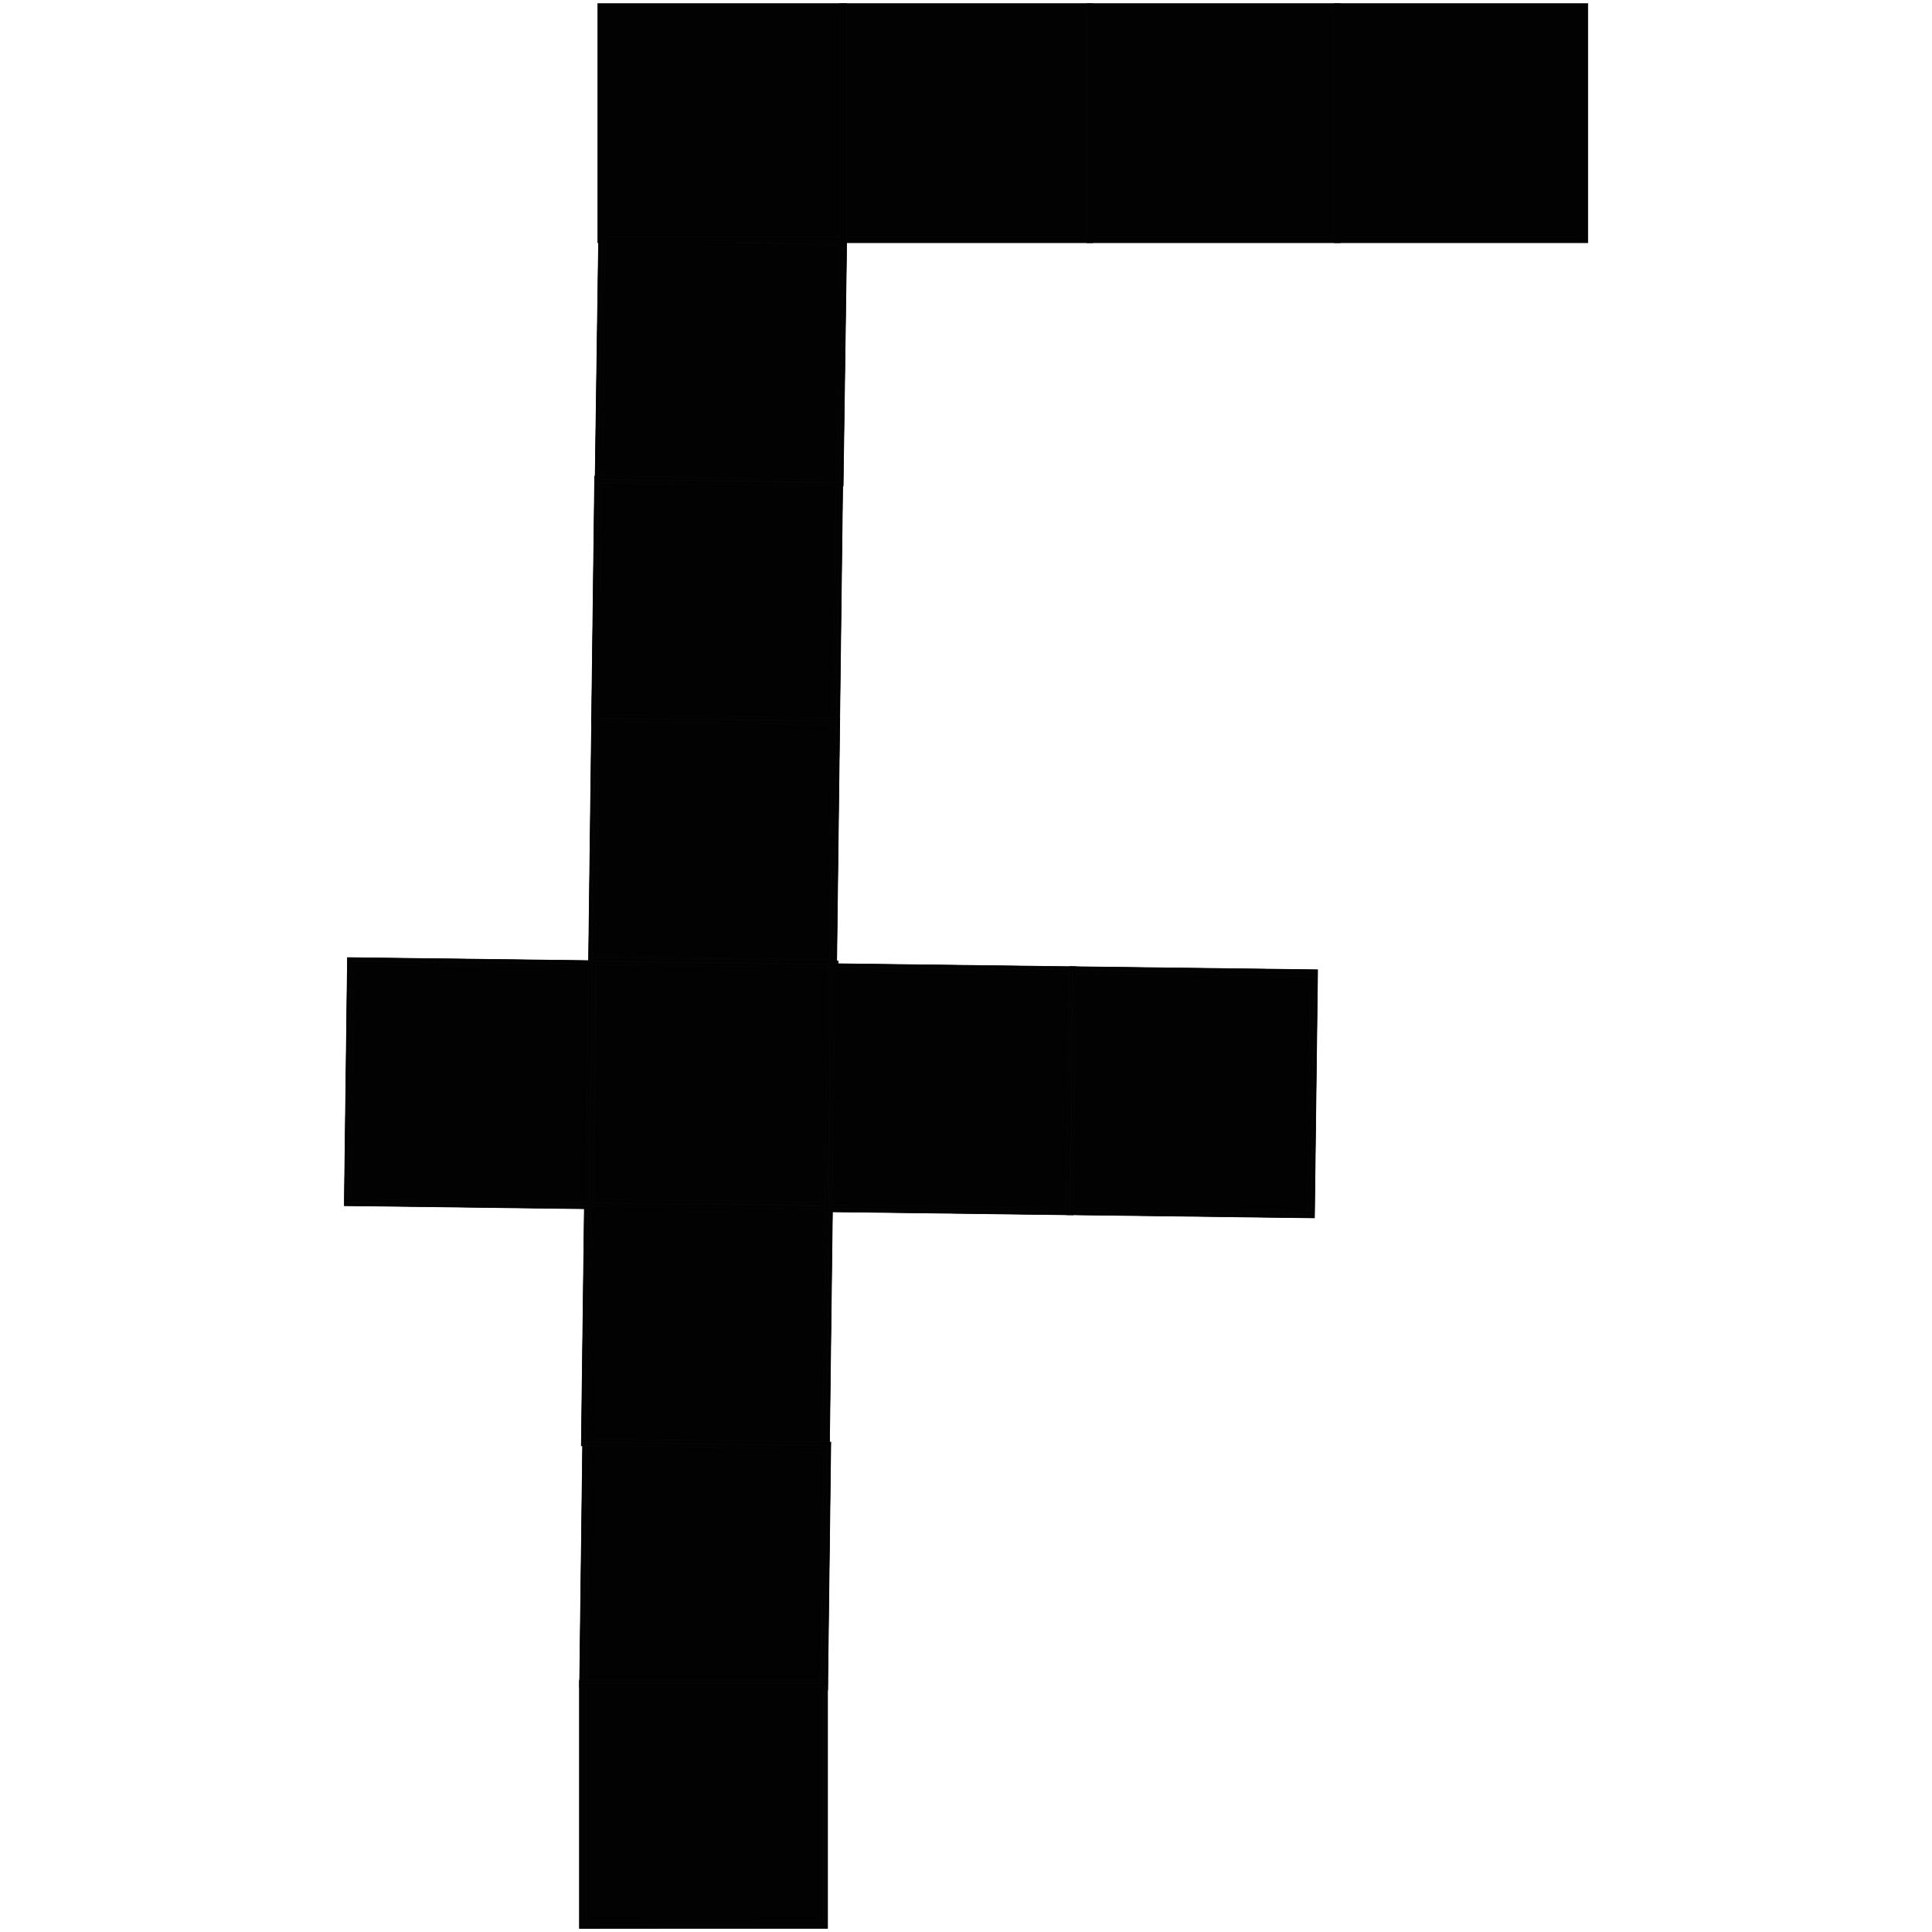 <svg id="Шар_1" data-name="Шар 1" xmlns="http://www.w3.org/2000/svg" viewBox="0 0 3200 3200"><defs><style>.cls-1{fill:#020202;}.cls-2{fill:#050505;}</style></defs><title>filters</title><rect class="cls-1" x="987.82" y="796.55" width="400" height="400" transform="translate(12.72 -14.96) rotate(0.73)"/><path class="cls-2" d="M1385.77,1199.57l-401-5.07,5.08-401,401,5.08Zm-400-6.06,399,5,5-399-399-5.05Z"/><path class="cls-1" d="M1387.74,1201.6l-2.5,0-402.46-5.1,0-2.5L987.9,791.5l2.5,0,402.47,5.1,0,2.5Zm-399.9-10.07,395,5,5-395-395-5Z"/><path class="cls-2" d="M1388.24,1202.1l-406-5.14,5.14-406,406,5.14Zm-405-6.12,404,5.11,5.12-404L988.4,792Zm400,1.06-396-5,5-396,396,5Zm-395-6,394,5,5-394-394-5Z"/><path class="cls-1" d="M1387.74,1201.6l-2.5,0-402.46-5.1,0-2.5L987.9,791.5l2.5,0,402.47,5.1,0,2.5Zm-399.9-10.07,395,5,5-395-395-5Z"/><path class="cls-2" d="M1388.24,1202.1l-406-5.14,5.14-406,406,5.14Zm-405-6.12,404,5.11,5.12-404L988.4,792Zm400,1.06-396-5,5-396,396,5Zm-395-6,394,5,5-394-394-5Z"/><path class="cls-1" d="M1390.21,1204.13l-5-.06-405-5.13.07-5,5.13-405,5,.06,405,5.13-.06,5Zm-4.94-5.06,4.21-332.13Zm-394.9-10,390,4.93,4.94-390-390-4.94Zm0-395-4.06,320.83Z"/><path class="cls-2" d="M1390.71,1204.64l-411-5.21,5.2-411,411,5.21Zm-410-6.2,409,5.18,5.18-409-409-5.18Zm405,.63h-1L1389,866.93l1,0Zm-4.94-4.56-391-5,5-391,391,4.95Zm-389.95-5.94,389,4.93,4.93-389-389-4.93Zm-4.07-73.7-1,0L989.87,794h1Z"/><path class="cls-1" d="M1385.77,1199.57l-401-5.07,5.08-401,401,5.08Zm-400-6.06,399,5,5-399-399-5.05Z"/><path class="cls-2" d="M1386.26,1200.08l-402-5.09,5.1-402,402,5.09Zm-401-6.08,400,5.07,5.06-400-400-5.07Zm400,5.07-400-5.07,5.06-400,400,5.07Zm-399-6.06,398,5,5-398-398-5Z"/><path class="cls-1" d="M1388.24,1202.1l-2.5,0L982.27,1197l0-2.5L987.41,791l2.5,0,403.47,5.11,0,2.5ZM988.34,1191l394,5,5-394-394-5Z"/><path class="cls-2" d="M1388.73,1202.61l-407-5.15,5.16-407,407,5.15Zm-406-6.14,405,5.13,5.13-405-405-5.13Zm400,.07-395-5,5-395,395,5Zm-394-6,393,5,5-393-393-5Z"/><path class="cls-1" d="M1388.24,1202.1l-2.5,0L982.27,1197l0-2.5L987.41,791l2.5,0,403.47,5.11,0,2.5ZM988.34,1191l394,5,5-394-394-5Z"/><path class="cls-2" d="M1388.73,1202.61l-407-5.15,5.16-407,407,5.15Zm-406-6.14,405,5.13,5.13-405-405-5.13Zm400,.07-395-5,5-395,395,5Zm-394-6,393,5,5-393-393-5Z"/><path class="cls-1" d="M1390.71,1204.64l-5-.07-406-5.14.06-5,5.14-406,5,.07,406,5.14-.06,5ZM984.8,1194.5l401,5.07,5.08-401-401-5.08Zm400,4.06-2.5,0-396.47-5,0-2.5,5-396.47,2.5,0,396.46,5,0,2.5Zm-393.9-10,389,4.93,4.93-389-389-4.93Z"/><path class="cls-2" d="M1391.2,1205.14l-412-5.22,5.22-412,412,5.22Zm-411-6.2,410,5.19,5.19-410-410-5.19Zm406,1.14-402-5.09,5.1-402,402,5.09Zm-2.28-1,1.29,0,.59-46.16-.59,46.16Zm-397.66-6,398,5,5-398-398-5Zm-1,1,44.27.56-44.27-.56v0Zm5.06-400-.58,46.16.58-46.16,1.29,0Zm355.7,4.51,44.27.56,0,1.32,0-1.32ZM1380.34,1194l-390-4.93,4.94-390,390,4.93Zm-389-5.92,388,4.91,4.92-388-388-4.91Z"/><rect class="cls-1" x="982.89" y="1192.02" width="400" height="400" transform="translate(17.72 -14.87) rotate(0.73)"/><path class="cls-2" d="M1380.83,1595l-401-5.08,5.07-401,401,5.07ZM980.88,1589l399,5,5.05-399-399-5Z"/><path class="cls-1" d="M1382.81,1597.07l-2.5,0-402.47-5.1,0-2.5L983,1187l2.5,0,402.47,5.1,0,2.5ZM982.9,1587l395,5,5-395-395-5Z"/><path class="cls-2" d="M1383.3,1597.57l-406-5.14,5.15-406,406,5.15Zm-404.95-6.13,404,5.12,5.11-404-404-5.11Zm400,1.07-396-5,5-396,396,5Zm-395-6,394,5,5-394-394-5Z"/><path class="cls-1" d="M1382.81,1597.07l-2.5,0-402.47-5.1,0-2.5L983,1187l2.5,0,402.47,5.1,0,2.5ZM982.9,1587l395,5,5-395-395-5Z"/><path class="cls-2" d="M1383.3,1597.57l-406-5.14,5.14-406,406,5.15Zm-404.95-6.13,404,5.12,5.11-404-404-5.11Zm400,1.07-396-5,5-396,396,5Zm-395-6,394,5,5-394-394-5Z"/><path class="cls-1" d="M1385.28,1599.6l-5-.06-405-5.13.06-5,5.13-405,5,.06,405,5.13-.06,5Zm-4.94-5.06,4.06-320.78Zm-394.9-10,390,4.94,4.94-390-390-4.94Zm0-395-4.06,320.78Z"/><path class="cls-2" d="M1385.77,1600.1l-411-5.2,5.21-411,411,5.21Zm-409.95-6.19,409,5.18,5.18-409L981,1185Zm405,.63h-1l4.06-320.77h1Zm-4.94-4.56-391-5,5-391,391,5Zm-390-5.94,389,4.93,4.93-389-389-4.93Zm-4.06-73.76h-1l4.06-320.77h1Z"/><path class="cls-1" d="M1380.83,1595l-401-5.08,5.07-401,401,5.07ZM980.88,1589l399,5,5.05-399-399-5Z"/><path class="cls-2" d="M1381.33,1595.55l-402-5.09,5.09-402,402,5.09Zm-401-6.08,400,5.07,5.07-400-400-5.07Zm400,5.07-400-5.07,5.07-400,400,5.07Zm-398.95-6.06,398,5,5-398-398-5Z"/><path class="cls-1" d="M1383.3,1597.57l-2.5,0-403.46-5.11,0-2.5,5.11-403.47,2.5,0,403.46,5.11,0,2.49Zm-399.89-11.06,394,5,5-394-394-5Z"/><path class="cls-2" d="M1383.8,1598.08l-407-5.16L982,1186l407,5.15Zm-406-6.14,405,5.13,5.13-405L983,1187Zm400,.06-395-5,5-395,395,5Zm-393.95-6,393,5,5-393-393-5Z"/><path class="cls-1" d="M1383.3,1597.57l-2.5,0-403.46-5.11,0-2.5,5.11-403.47,2.5,0,403.46,5.11,0,2.49Zm-399.89-11.06,394,5,5-394-394-5Z"/><path class="cls-2" d="M1383.8,1598.08l-407-5.16L982,1186l407,5.15Zm-406-6.14,405,5.13,5.13-405L983,1187Zm400,.06-395-5,5-395,395,5Zm-393.95-6,393,5,5-393-393-5Z"/><path class="cls-1" d="M1385.77,1600.1l-5-.06-406-5.14.07-5,5.14-406,5,.07,406,5.14-.07,5ZM979.87,1590l401,5.08,5.08-401-401-5.07Zm400,4.07-2.5,0-396.47-5,0-2.5,5-396.47,2.5,0,396.47,5,0,2.5Zm-393.91-10,389,4.93,4.93-389-389-4.93Z"/><path class="cls-2" d="M1386.26,1600.61l-412-5.22,5.21-412,412,5.21Zm-410.95-6.21,410,5.2,5.19-410-410-5.19Zm406,1.15-402-5.09,5.09-402,402,5.09Zm-1-1,.39-30.35Zm-398.95-6,398,5,5-398-398-5Zm-1,1,10.77.14-10.77-.14,0-1.32Zm5.07-400-.59,46.16.59-46.16,1.29,0Zm355.69,4.51,44.28.56,0,1.31,0-1.31Zm34.27,395.46-390-4.94,4.94-390,390,4.94Zm-389-5.92,388,4.91,4.91-388-388-4.91Z"/><rect class="cls-1" x="970.96" y="1991.95" width="400" height="400" transform="translate(27.85 -14.65) rotate(0.73)"/><path class="cls-2" d="M1368.9,2395l-401-5.08,5.08-401,401,5.08Zm-400-6.07,399,5.05,5.06-399-399-5.06Z"/><path class="cls-1" d="M1370.87,2397l-2.5,0-402.46-5.1,0-2.5,5.1-402.46,2.5,0L1376,1992l0,2.49ZM971,2386.94l395,5,5-395-395-5Z"/><path class="cls-2" d="M1371.37,2397.51l-406-5.14,5.14-406,406,5.14Zm-405-6.13,404,5.12,5.12-404-404-5.12Zm400,1.07-396-5,5-396,396,5Zm-395-6,394,5,5-394-394-5Z"/><path class="cls-1" d="M1370.87,2397l-2.5,0-402.46-5.1,0-2.5,5.1-402.46,2.5,0L1376,1992l0,2.49ZM971,2386.94l395,5,5-395-395-5Z"/><path class="cls-2" d="M1371.37,2397.51l-406-5.14,5.14-406,406,5.14Zm-405-6.13,404,5.12,5.12-404-404-5.12Zm400,1.07-396-5,5-396,396,5Zm-395-6,394,5,5-394-394-5Z"/><path class="cls-1" d="M1373.34,2399.53l-5-.06-405-5.13.06-5,5.13-405,5,.06,405,5.13-.06,5Zm-4.93-5.06,4-318Zm-394.91-10,390,4.94,4.94-390-390-4.94Zm0-395-4.06,320.77Z"/><path class="cls-2" d="M1373.84,2400l-411-5.21,5.2-411,411,5.2Zm-410-6.19,409,5.18,5.18-409-409-5.18Zm405,.63-1,0,4-317.95h1Zm-5-4.57L973,2385l5-391,391,5ZM974,2384l389,4.92,4.92-389-389-4.92Zm-4.07-73.76-1,0L973,1989.43h1Z"/><path class="cls-1" d="M1368.9,2395l-401-5.08,5.08-401,401,5.08Zm-400-6.07,399,5.05,5.06-399-399-5.06Z"/><path class="cls-2" d="M1369.39,2395.48l-402-5.09,5.09-402,402,5.1Zm-401-6.07,400,5.06,5.06-400-400-5.06Zm400,5.06-400-5.06,5.06-400,400,5.06Zm-399-6,398,5,5-398-398-5Z"/><path class="cls-1" d="M1371.37,2397.51l-2.5,0-403.47-5.11,0-2.5,5.11-403.47,2.5,0,403.47,5.11,0,2.5Zm-399.89-11.07,394,5,5-394-394-5Z"/><path class="cls-2" d="M1371.86,2398l-407-5.15,5.16-407,407,5.16Zm-405.95-6.14,405,5.13,5.13-405-405-5.13Zm400,.07-395-5,5-395,395,5Zm-394-6,393,5,5-393-393-5Z"/><path class="cls-1" d="M1371.37,2397.51l-2.5,0-403.47-5.11,0-2.5,5.11-403.47,2.5,0,403.47,5.11,0,2.5Zm-399.89-11.07,394,5,5-394-394-5Z"/><path class="cls-2" d="M1371.86,2398l-407-5.15,5.16-407,407,5.16Zm-405.95-6.14,405,5.13,5.13-405-405-5.13Zm400,.07-395-5,5-395,395,5Zm-394-6,393,5,5-393-393-5Z"/><path class="cls-1" d="M1373.84,2400l-5-.06-406-5.15.06-5,5.14-406,5,.06,406,5.14-.06,5ZM967.93,2389.9l401,5.08,5.08-401-401-5.08Zm400,4.06-2.5,0-396.47-5,0-2.5,5-396.47,2.5,0,396.47,5,0,2.5ZM974,2384l389,4.92,4.92-389-389-4.92Z"/><path class="cls-2" d="M1374.33,2400.55l-412-5.22,5.22-412,412,5.22Zm-410.95-6.21,410,5.19,5.19-410-410-5.19Zm406,1.14-402-5.09,5.09-402,402,5.09Zm-1-1,.4-31.72Zm-399-6,398,5,5-398-398-5Zm-1,1,0-1.39Zm5.06-400-.4,31.72Zm400,5.06,0,1.4Zm-10,394.91-390-4.94,4.94-390,390,4.94Zm-389-5.93,388,4.92,4.92-388-388-4.92Z"/><rect class="cls-1" x="968.02" y="2391.48" width="400" height="400" transform="translate(32.91 -14.58) rotate(0.73)"/><path class="cls-2" d="M1366,2794.5l-401-5.08,5.08-401,401,5.08Zm-400-6.07,399,5.06,5-399-399-5.05Z"/><path class="cls-1" d="M1367.94,2796.53l-2.5,0L963,2791.4l0-2.5,5.1-402.47,2.5,0,402.47,5.1,0,2.5ZM968,2786.46l395,5,5-395-395-5Z"/><path class="cls-2" d="M1368.43,2797l-406-5.14,5.14-406,406,5.14Zm-405-6.13,404,5.12,5.11-404-404-5.11Zm400,1.07-396-5,5-396,396,5Zm-395-6,394,5,5-394-394-5Z"/><path class="cls-1" d="M1367.94,2796.53l-2.5,0L963,2791.4l0-2.5,5.1-402.47,2.5,0,402.47,5.1,0,2.5ZM968,2786.46l395,5,5-395-395-5Z"/><path class="cls-2" d="M1368.43,2797l-406-5.14,5.14-406,406,5.14Zm-405-6.13,404,5.12,5.11-404-404-5.11Zm400,1.07-396-5,5-396,396,5Zm-395-6,394,5,5-394-394-5Z"/><path class="cls-1" d="M1370.41,2799.06l-5-.07-405-5.13.06-5,5.13-405,5,.06,405,5.13-.06,5Zm-4.94-5.07,4.07-320.82Zm-394.9-10,390,4.94,4.94-390-390-4.94Zm0-395-4,318Z"/><path class="cls-2" d="M1370.9,2799.56l-411-5.2,5.2-411,411,5.21ZM961,2793.37l409,5.18,5.17-409-409-5.18Zm405,.63h-1l4.07-320.83h1Zm-4.94-4.56-391-5,5-391,391,4.95Zm-390-5.94,389,4.93,4.93-389-389-4.92Zm-4-76.58h-1l4-318,1,0Z"/><path class="cls-1" d="M1366,2794.5l-401-5.08,5.08-401,401,5.08Zm-400-6.07,399,5.06,5-399-399-5.05Z"/><path class="cls-2" d="M1366.46,2795l-402-5.09,5.09-402,402,5.09Zm-401-6.08,400,5.06,5.07-400-400-5.07Zm400,5.06-400-5.06,5.07-400,400,5.07Zm-399-6,398,5,5-398-398-5Z"/><path class="cls-1" d="M1368.43,2797l-2.5,0-403.46-5.11,0-2.5,5.11-403.47,2.5,0,403.47,5.11,0,2.5ZM968.54,2786l394,5,5-394-394-5Z"/><path class="cls-2" d="M1368.93,2797.54l-407-5.16,5.15-407,407,5.15Zm-406-6.14,405,5.12,5.13-405-405-5.13Zm400,.06-395-5,5-395,395,5Zm-394-6,393,5,5-393-393-5Z"/><path class="cls-1" d="M1368.43,2797l-2.5,0-403.46-5.11,0-2.5,5.11-403.47,2.5,0,403.47,5.11,0,2.5ZM968.54,2786l394,5,5-394-394-5Z"/><path class="cls-2" d="M1368.93,2797.54l-407-5.16,5.15-407,407,5.15Zm-406-6.14,405,5.12,5.13-405-405-5.13Zm400,.06-395-5,5-395,395,5Zm-394-6,393,5,5-393-393-5Z"/><path class="cls-1" d="M1370.9,2799.56l-5-.06-406-5.14.06-5,5.14-406,5,.06,406,5.15-.07,5ZM965,2789.42l401,5.08,5.07-401-401-5.08Zm400,4.07-2.5,0-396.47-5,0-2.49,5-396.47,2.5,0,396.47,5,0,2.5Zm-393.91-10,389,4.92,4.93-389-389-4.93Z"/><path class="cls-2" d="M1371.4,2800.07l-412-5.22,5.22-412,412,5.21Zm-411-6.21,410,5.2,5.19-410-410-5.19Zm406,1.15-402-5.09,5.09-402,402,5.09Zm-2.28-1h1.29l.6-46.91-.6,46.91Zm-397.66-6,398,5,5-398-398-5Zm-1,1,44.28.56-44.28-.56,0-1.21Zm5.07-400-.51,40,.51-40,1.29,0Zm355.7,4.51,44.27.56,0,1.3,0-1.3Zm34.27,395.46-390-4.94,4.94-390,390,4.94Zm-389-5.92,388,4.91,4.91-388-388-4.91Z"/><rect class="cls-1" x="994.05" y="396.58" width="400" height="400" transform="translate(8.74 -17.19) rotate(0.83)"/><path class="cls-2" d="M1391.63,800h-.5l-400.46-5.78v-.5l5.79-400.46h.5L1397.42,399v.5Zm-399.94-6.78,399,5.76,5.76-399-399-5.76Z"/><path class="cls-1" d="M1393.6,802l-404.95-5.85,5.85-405,405,5.85ZM993.72,791.21l395,5.7,5.7-394.95-395-5.71Z"/><path class="cls-2" d="M1394.1,802.49h-.5l-405.46-5.86v-.5L994,390.67h.5L1400,396.54v.5Zm-404.95-6.85,404,5.84,5.84-404-404-5.83Zm400,1.78h-.5L993.21,791.7v-.5l5.71-395.46h.5l395.46,5.71v.5Zm-395-6.7,394,5.69,5.69-394-393.95-5.69Z"/><path class="cls-1" d="M1393.6,802l-2.5,0-402.45-5.81,0-2.5,5.82-402.46,2.5,0L1399.45,397l0,2.5ZM993.72,791.21l395,5.71,5.7-395-395-5.71Z"/><path class="cls-2" d="M1394.1,802.49l-3,0-403-5.82,0-3,5.82-403,3,0,403,5.83,0,3Zm-404.95-6.85,404,5.84,5.84-404-404-5.83Zm400,1.78h-.5L993.21,791.7v-.5l5.71-395.46h.5l395.46,5.71v.5Zm-395-6.7,394,5.69,5.69-394-393.95-5.69Z"/><path class="cls-1" d="M1396.07,804.52l-5-.07-405-5.85,5.92-410,5,.07,405,5.85Zm-216.83-8.13,211.9,3.06Zm-183-7.64,390,5.63,5.64-390-390-5.63Zm400.67-389.26,0,2.5-5.21,361,5.25-363.47Zm-400-5.78L994.1,591.83,997,393.71l209.47,3Z"/><path class="cls-2" d="M1396.56,805l-5.5-.08L985.6,799.09v-.5l5.93-410.45,5.5.07,405.46,5.86v.5Zm-409.94-6.92,408.95,5.9,5.91-408.95-409-5.91ZM1391.13,800l-211.9-3.06v-1L1391.15,799Zm-4.42-5.06h-.5l-390.46-5.64v-.5l5.64-390.46h.5l390.46,5.64v.5Zm-390-6.64,389,5.62,5.62-389-389-5.62ZM1392.17,763h-1l5.25-363.47,1,0,0,2.5ZM994.6,591.84l-1,0,2.87-198.61,210,3,0,1-209-3Z"/><path class="cls-1" d="M1391.63,800l-401-5.79,5.8-401,401,5.79Zm-399.94-6.78,399,5.76,5.76-399-399-5.77Z"/><path class="cls-2" d="M1392.13,800.46h-.5l-401.46-5.8v-.5L996,392.7h.5l401.46,5.8v.5ZM992.2,792.69l398,5.75,5.75-398-398-5.75Z"/><path class="cls-1" d="M1394.1,802.49l-406-5.86,5.86-406,406,5.87ZM994.22,790.72l394,5.69,5.7-394-394-5.69Z"/><path class="cls-2" d="M1394.59,803h-.5l-406.46-5.87v-.5l5.87-406.46h.5L1400.47,396v.5Zm-405.94-6.86L1393.6,802l5.85-405-405-5.85Zm400,.77h-.5l-394.46-5.7v-.5l5.7-394.46h.5l394.46,5.7v.5Zm-394-6.69,393,5.68,5.68-393-393-5.67Z"/><path class="cls-1" d="M1394.1,802.49l-2.5,0-403.46-5.83,0-2.5L994,390.67l2.5,0L1400,396.54l0,2.5ZM994.22,790.72l394,5.69,5.69-394-393.95-5.69Z"/><path class="cls-2" d="M1394.59,803l-3,0-404-5.84,0-3,5.84-404,3,0,404,5.83,0,3Zm-405.94-6.86L1393.6,802l5.85-405-405-5.85Zm400,.78h-.5l-394.46-5.7v-.5l5.7-394.46h.5l394.46,5.7v.5Zm-394-6.7,393,5.68,5.68-393-393-5.68Z"/><path class="cls-1" d="M1396.56,805l-5-.07-406-5.87.07-5,5.87-406,5,.07,406,5.86-.08,5ZM990.67,794.17l401,5.79,5.79-401-401-5.79-5.8,401Zm400,4.77-399-5.76,5.76-399,399,5.76ZM996.76,788.25l389,5.62,5.62-389-389-5.62Z"/><path class="cls-2" d="M1397.05,805.54l-5.5-.08L985.1,799.59l.07-5.5,5.88-406.46,5.49.08L1403,393.58l-.08,5.5ZM986.11,798.6l410,5.92,5.92-410-410-5.92Zm406,1.87h-.5l-401.46-5.8v-.5L996,392.7h.5l401.46,5.8v.5ZM1293.81,798l97.33,1.41ZM992.2,792.69l398,5.75,5.75-398-398-5.75Zm-1,1v-.5L997,393.71h.5l375,5.42L997,393.71Zm395,.71h-.5l-389.46-5.62v-.5l5.63-389.46h.5l389.46,5.63v.5Zm-388.94-6.62,388,5.6,5.6-388-388-5.6Z"/><rect class="cls-1" x="980.09" y="1594.63" width="400" height="400" transform="translate(22.82 -14.8) rotate(0.73)"/><path class="cls-2" d="M1378,1997.66l-401-5.08,5.08-401,401,5.08Zm-399.95-6.07,399,5.05,5.06-399-399-5.06Z"/><path class="cls-1" d="M1380,1999.68l-2.5,0L975,1994.55l0-2.5,5.1-402.47,2.5,0,402.46,5.09,0,2.5ZM980.1,1989.62l395,5,5-395-395-5Z"/><path class="cls-2" d="M1380.5,2000.19l-406-5.14,5.14-406,406,5.14Zm-405-6.13,404,5.11,5.12-404-404-5.12Zm400,1.06-396-5,5-396,396,5Zm-394.95-6,394,5,5-394-394-5Z"/><path class="cls-1" d="M1380,1999.68l-2.5,0L975,1994.55l0-2.5,5.1-402.47,2.5,0,402.46,5.09,0,2.5ZM980.1,1989.62l395,5,5-395-395-5Z"/><path class="cls-2" d="M1380.5,2000.19l-406-5.14,5.14-406,406,5.14Zm-405-6.13,404,5.11,5.12-404-404-5.12Zm400,1.06-396-5,5-396,396,5Zm-394.95-6,394,5,5-394-394-5Z"/><path class="cls-1" d="M1382.47,2002.21l-5-.06-405-5.13.06-5,5.13-405,5,.07,405,5.13-.07,5Zm-4.93-5.06,4.06-320.77Zm-394.91-10,390,4.94,4.94-390-390-4.94Zm0-395-4,318Z"/><path class="cls-2" d="M1383,2002.72l-411-5.21,5.21-411,411,5.2Zm-410-6.19,409,5.18,5.18-409-409-5.18Zm405,.63-1,0,4.06-320.77h1Zm-4.94-4.57-391-4.95,5-391,391,4.95Zm-390-5.94,389,4.93,4.92-389-389-4.92Zm-4-76.57h-1l4-318h1Z"/><path class="cls-1" d="M1378,1997.66l-401-5.08,5.08-401,401,5.08Zm-399.95-6.07,399,5.05,5.06-399-399-5.06Z"/><path class="cls-2" d="M1378.52,1998.16l-402-5.09,5.09-402,402,5.09Zm-400.95-6.08,400,5.07,5.06-400-400-5.06Zm400,5.07-400-5.07,5.07-400,400,5.06Zm-399-6.05,398,5,5-398-398-5Z"/><path class="cls-1" d="M1380.5,2000.19l-2.5,0-403.47-5.11,0-2.5,5.11-403.47,2.5,0,403.47,5.11,0,2.5Zm-399.89-11.07,394,5,5-394-394-5Z"/><path class="cls-2" d="M1381,2000.69l-407-5.15,5.15-407,407,5.16Zm-406-6.14,405,5.13,5.12-405-405-5.13Zm400,.07-395-5,5-395,395,5Zm-394-6,393,5,5-393-393-5Z"/><path class="cls-1" d="M1380.5,2000.19l-2.5,0-403.47-5.11,0-2.5,5.11-403.47,2.5,0,403.47,5.11,0,2.5Zm-399.89-11.07,394,5,5-394-394-5Z"/><path class="cls-2" d="M1381,2000.69l-407-5.15,5.15-407,407,5.16Zm-406-6.14,405,5.13,5.12-405-405-5.13Zm400,.07-395-5,5-395,395,5Zm-394-6,393,5,5-393-393-5Z"/><path class="cls-1" d="M1383,2002.72l-5-.06-406-5.15.06-5,5.15-406,5,.06,406,5.14-.06,5Zm-405.91-10.14,401,5.08,5.08-401-401-5.08Zm400,4.06-2.5,0-396.46-5,0-2.5,5-396.47,2.5,0,396.47,5,0,2.49Zm-393.9-10,389,4.93,4.92-389-389-4.93Z"/><path class="cls-2" d="M1383.46,2003.23l-412-5.22,5.22-412,412,5.22ZM972.51,1997l410,5.19,5.2-410-410-5.2Zm406,1.14-402-5.09,5.09-402,402,5.09Zm-400.95-6.08,400,5.07.73-58.06-.73,58.06-400-5.07v0Zm1-1,398,5,5-398-398-5Zm4.06-399-.49,38.57.49-38.57h0Zm97.79,1.23,302.17,3.83v0Zm292.17,398.74-390-4.94,4.94-390,390,4.94Zm-388.95-5.93,388,4.91,4.92-388-388-4.91Z"/><rect class="cls-1" x="1374.33" y="1604.13" width="400" height="400" transform="translate(22.97 -19.79) rotate(0.73)"/><path class="cls-2" d="M1772.28,2007.16l-401-5.08,5.08-401,401,5.08Zm-400-6.07,399,5.05,5-399-399-5.06Z"/><path class="cls-1" d="M1774.25,2009.18l-2.5,0-402.46-5.1,0-2.5,5.09-402.47,2.5,0,402.47,5.09,0,2.5Zm-399.9-10.06,395,5,5-395-395-5Z"/><path class="cls-2" d="M1774.75,2009.69l-406-5.14,5.14-406,406,5.14Zm-405-6.13,404,5.11,5.12-404-404-5.12Zm400,1.06-396-5,5-396,396,5Zm-395-6,394,5,5-394-394-5Z"/><path class="cls-1" d="M1774.25,2009.18l-2.5,0-402.46-5.1,0-2.5,5.09-402.47,2.5,0,402.47,5.09,0,2.5Zm-399.9-10.06,395,5,5-395-395-5Z"/><path class="cls-2" d="M1774.75,2009.69l-406-5.14,5.14-406,406,5.14Zm-405-6.13,404,5.11,5.12-404-404-5.12Zm400,1.06-396-5,5-396,396,5Zm-395-6,394,5,5-394-394-5Z"/><path class="cls-1" d="M1776.72,2011.71l-5-.06-405-5.13.07-5,5.13-405,5,.07,405,5.13-.06,5Zm-4.93-5.06,4.06-320.77Zm-394.91-10,390,4.94,4.94-390-390-4.94Zm0-395-4,318Z"/><path class="cls-2" d="M1777.22,2012.22l-411-5.21,5.2-411,411,5.2Zm-410-6.19,409,5.18,5.18-409-409-5.18Zm405,.63-1,0,4.06-320.77h1Zm-5-4.57-391-4.95,5-391,391,4.95Zm-389.95-5.94,389,4.93,4.93-389-389-4.92Zm-4-76.57h-1l4-318h1Z"/><path class="cls-1" d="M1772.28,2007.16l-401-5.08,5.08-401,401,5.08Zm-400-6.07,399,5.05,5-399-399-5.06Z"/><path class="cls-2" d="M1772.77,2007.66l-402-5.09,5.1-402,402,5.09Zm-401-6.08,400,5.07,5.07-400-400-5.06Zm400,5.07-400-5.07,5.06-400,400,5.06Zm-399-6.05,398,5,5-398-398-5Z"/><path class="cls-1" d="M1774.75,2009.69l-2.5,0-403.47-5.11,0-2.5,5.11-403.47,2.5,0,403.47,5.11,0,2.5Zm-399.9-11.07,394,5,5-394-394-5Z"/><path class="cls-2" d="M1775.24,2010.19l-407-5.15,5.16-407,407,5.16Zm-406-6.14,405,5.13,5.13-405-405-5.13Zm400,.07-395-5,5-395,395,5Zm-394-6,393,5,5-393-393-5Z"/><path class="cls-1" d="M1774.75,2009.69l-2.5,0-403.47-5.11,0-2.5,5.11-403.47,2.5,0,403.47,5.11,0,2.5Zm-399.9-11.07,394,5,5-394-394-5Z"/><path class="cls-2" d="M1775.24,2010.19l-407-5.15,5.16-407,407,5.16Zm-406-6.14,405,5.13,5.13-405-405-5.13Zm400,.07-395-5,5-395,395,5Zm-394-6,393,5,5-393-393-5Z"/><path class="cls-1" d="M1777.21,2012.22l-5-.06-406-5.15.06-5,5.14-406,5,.06,406,5.14-.06,5Zm-405.9-10.14,401,5.08,5.08-401-401-5.08Zm400,4.06-2.5,0-396.47-5,0-2.5,5-396.47,2.5,0,396.46,5,0,2.49Zm-393.9-10,389,4.93,4.93-389-389-4.93Z"/><path class="cls-2" d="M1777.71,2012.73l-412-5.22,5.22-412,412,5.22Zm-411-6.21,410,5.19,5.19-410-410-5.2Zm406,1.14-402-5.09,5.1-402,402,5.09Zm-401-6.08,400,5.07.74-58.06-.74,58.06-400-5.07v0Zm1-1,398,5,5-398-398-5Zm4.05-399-.49,38.57.49-38.57h0Zm97.8,1.23,302.17,3.83,0,1.23,0-1.23Zm292.17,398.74-390-4.94,4.94-390,390,4.94Zm-389-5.93,388,4.91,4.92-388-388-4.91Z"/><rect class="cls-1" x="1774.33" y="1609.13" width="400" height="400" transform="translate(23.07 -24.86) rotate(0.73)"/><path class="cls-2" d="M2172.28,2012.16l-401-5.08,5.08-401,401,5.08Zm-400-6.07,399,5.05,5.05-399-399-5.06Z"/><path class="cls-1" d="M2174.25,2014.18l-2.5,0-402.46-5.1,0-2.5,5.09-402.47,2.5,0,402.47,5.09,0,2.5Zm-399.9-10.06,395,5,5-395-395-5Z"/><path class="cls-2" d="M2174.75,2014.69l-406-5.14,5.14-406,406,5.14Zm-405-6.13,404,5.11,5.12-404-404-5.12Zm400,1.06-396-5,5-396,396,5Zm-395-6,394,5,5-394-394-5Z"/><path class="cls-1" d="M2174.25,2014.18l-2.5,0-402.46-5.1,0-2.5,5.09-402.47,2.5,0,402.47,5.09,0,2.5Zm-399.9-10.06,395,5,5-395-395-5Z"/><path class="cls-2" d="M2174.75,2014.69l-406-5.14,5.14-406,406,5.14Zm-405-6.13,404,5.11,5.12-404-404-5.12Zm400,1.06-396-5,5-396,396,5Zm-395-6,394,5,5-394-394-5Z"/><path class="cls-1" d="M2176.72,2016.71l-5-.06-405-5.13.07-5,5.13-405,5,.07,405,5.13-.06,5Zm-4.93-5.06h0l4.85-383-4.86,383Zm-394.91-10,390,4.94,4.94-390-390-4.94Zm0-395-4,318Z"/><path class="cls-2" d="M2177.22,2017.22l-411-5.21,5.2-411,411,5.2Zm-410-6.19,409,5.18,5.18-409-409-5.18Zm405,.63-1,0,4.85-383h1Zm-4.95-4.57-391-4.95,5-391,391,4.95Zm-390-5.94,389,4.93,4.93-389-389-4.92Zm-4-76.57h-1l4-318h1Z"/><path class="cls-1" d="M2172.28,2012.16l-401-5.08,5.08-401,401,5.08Zm-400-6.07,399,5.05,5.05-399-399-5.06Z"/><path class="cls-2" d="M2172.77,2012.66l-402-5.09,5.1-402,402,5.09Zm-401-6.08,400,5.07,5.07-400-400-5.06Zm400,5.07-400-5.07,5.06-400,400,5.06Zm-399-6.05,398,5,5-398-398-5Z"/><path class="cls-1" d="M2174.75,2014.69l-2.5,0-403.47-5.11,0-2.5,5.11-403.47,2.5,0,403.47,5.11,0,2.5Zm-399.9-11.07,394,5,5-394-394-5Z"/><path class="cls-2" d="M2175.24,2015.19l-407-5.15,5.16-407,407,5.16Zm-405.95-6.14,405,5.13,5.13-405-405-5.13Zm400,.07-395-5,5-395,395,5Zm-394-6,393,5,5-393-393-5Z"/><path class="cls-1" d="M2174.75,2014.69l-2.5,0-403.47-5.11,0-2.5,5.11-403.47,2.5,0,403.47,5.11,0,2.5Zm-399.9-11.07,394,5,5-394-394-5Z"/><path class="cls-2" d="M2175.24,2015.19l-407-5.15,5.16-407,407,5.16Zm-405.95-6.14,405,5.13,5.13-405-405-5.13Zm400,.07-395-5,5-395,395,5Zm-394-6,393,5,5-393-393-5Z"/><path class="cls-1" d="M2177.21,2017.22l-5-.06-406-5.15.06-5,5.14-406,5,.06,406,5.14-.06,5Zm-405.9-10.14,401,5.08,5.08-401-401-5.08Zm400,4.06-2.5,0-396.47-5,0-2.5,5-396.47,2.5,0,396.46,5,0,2.49Zm-393.9-10,389,4.93,4.93-389-389-4.93Z"/><path class="cls-2" d="M2177.71,2017.73l-412-5.22,5.22-412,412,5.22Zm-411-6.21,410,5.19,5.19-410-410-5.2Zm406,1.14-402-5.09,5.1-402,402,5.09Zm-401-6.08,400,5.07,5.07-400-303-3.84,303,3.84-5.07,400-400-5.07v0Zm1-1,398,5,5-398-398-5Zm4.05-399-.49,38.57.49-38.57h0Zm390,400-390-4.94,4.94-390,390,4.94Zm-389-5.93,388,4.91,4.91-388-388-4.91Z"/><rect class="cls-1" x="965.23" y="2788.48" width="400" height="400"/><path class="cls-2" d="M964.75,3189l0-401,401-.05,0,401Zm1-400,0,399,399-.05,0-399Z"/><path class="cls-1" d="M962.75,3191l0-405,405-.05,0,405Zm5-400,0,395,395-.05,0-395Z"/><path class="cls-2" d="M962.25,3191.5l0-406,406-.05,0,406Zm1-405,0,404,404-.05,0-404Zm4,400,0-396,396-.05,0,396Zm1-395,0,394,394-.05,0-394Z"/><path class="cls-1" d="M1367.75,3191h-2.5l-402.5.05v-2.5l0-402.5h2.5l402.5-.05v2.5Zm-400-4.95,395-.05,0-395-395,.05Z"/><path class="cls-2" d="M962.25,3191.5l0-406,406-.05,0,406Zm1-405,0,404,404-.05,0-404Zm4,400,0-396,396-.05,0,396Zm1-395,0,394,394-.05,0-394Z"/><path class="cls-1" d="M960.25,3193.5l0-410h5l405-.05,0,410h-5Zm405-257.41,0,252.36h0Zm-395-142.59,0,390,390-.05,0-390Zm-5-5,0,252.59,0-252.59h0Z"/><path class="cls-2" d="M959.75,3194l0-411,411-.05,0,411Zm1-410,0,409,409-.05,0-409Zm339.48,405v-1h64.57l0-251.86h1l0,252.86Zm-330.43-5,0-391,391-.05,0,391Zm1-390,0,389,389-.05,0-389Zm-6,247.09,0-253.09H1031v1H965.7l0,252.09Z"/><path class="cls-1" d="M1365.75,3189l-401,.05,0-401,401-.05Zm-400-.95,399-.05,0-399-399,.05Z"/><path class="cls-2" d="M964.25,3189.5l0-402,402-.05,0,402Zm1-201,0,200Zm400,199.92-200,0Zm-399-398.95,0,398,398-.05,0-398Zm399-1.05,0,200Zm-400,.05,200,0Z"/><path class="cls-1" d="M962.25,3191.5l0-406,406-.05,0,406Zm6-400,0,394,394-.05,0-394Z"/><path class="cls-2" d="M961.75,3192l0-407,407-.05,0,407Zm1-406,0,405,405-.05,0-405Zm5,400,0-395,395-.05,0,395Zm1-394,0,393,393-.05,0-393Z"/><path class="cls-1" d="M1368.25,3191.45h-2.5l-403.5.05V3189l0-403.5h2.5l403.5-.05v2.5Zm-400-5.95,394-.05,0-394-394,.05Z"/><path class="cls-2" d="M961.75,3192l0-407,407-.05,0,407Zm1-406,0,405,405-.05,0-405Zm5,400,0-395,395-.05,0,395Zm1-394,0,393,393-.05,0-393Z"/><path class="cls-1" d="M959.75,3194l0-411h5l406-.05,0,411h-5Zm5-406,0,401,401-.05,0-401Zm1,400,0-399,399-.05,0,399Zm5-394,0,389,389-.05,0-389Z"/><path class="cls-2" d="M959.25,3194.5l0-412,412-.05,0,412Zm1-411,0,410,410-.05,0-410Zm4,406,0-402,402-.05,0,402Zm1-201.07,0,200.07,400-.05-400,.05Zm1-198.93,0,398,398-.05,0-398Zm399-1.05,0,200.07,0-200.07-400,.05Zm-395,395.05,0-390,390-.05,0,390Zm1-389,0,388,388-.05,0-388Z"/><rect class="cls-1" x="578.33" y="1594.13" width="400" height="400" transform="translate(22.78 -9.71) rotate(0.73)"/><path class="cls-2" d="M976.28,1997.16l-401-5.08,5.08-401,401,5.08Zm-400-6.07,399,5.05,5.05-399-399-5.06Z"/><path class="cls-1" d="M978.25,1999.18l-2.5,0-402.46-5.1,0-2.5,5.09-402.47,2.5,0,402.47,5.09,0,2.5Zm-399.9-10.06,395,5,5-395-395-5Z"/><path class="cls-2" d="M978.75,1999.69l-406-5.14,0-3,5.1-403,406,5.14Zm-405-6.13,404,5.11,5.12-404-404-5.12Zm400,1.06-396-5,5-396,396,5Zm-395-6,394,5,5-394-394-5Z"/><path class="cls-1" d="M978.25,1999.18l-2.5,0-402.46-5.1,0-2.5,5.09-402.47,2.5,0,402.47,5.09,0,2.5Zm-399.9-10.06,395,5,5-395-395-5Z"/><path class="cls-2" d="M978.75,1999.69l-406-5.14,0-3,5.1-403,406,5.14Zm-405-6.13,404,5.11,5.12-404-404-5.12Zm400,1.06-396-5,5-396,396,5Zm-395-6,394,5,5-394-394-5Z"/><path class="cls-1" d="M980.72,2001.71l-5-.06-405-5.13.07-5,5.13-405,5,.07,405,5.13-.06,5Zm-4.93-5.06,4.06-320.77Zm-394.91-10,390,4.94,4.94-390-390-4.94Zm0-395-4,318Z"/><path class="cls-2" d="M981.22,2002.22l-411-5.21,5.2-411,411,5.2Zm-410-6.19,409,5.18,5.18-409-409-5.18Zm405,.63-1,0,4.06-320.77h1Zm-4.95-4.57-391-4.95,5-391,391,4.95Zm-390-5.94,389,4.93,4.93-389-389-4.92Zm-4-76.57h-1l4-318h1Z"/><path class="cls-1" d="M976.28,1997.16l-401-5.08,5.08-401,401,5.08Zm-400-6.07,399,5.05,5.05-399-399-5.06Z"/><path class="cls-2" d="M976.77,1997.66l-402-5.09,5.1-402,402,5.09Zm-400.95-6.08,400,5.07,5.07-400-400-5.06Zm400,5.07-400-5.07,5.06-400,400,5.06Zm-398.95-6.05,398,5,5-398-398-5Z"/><path class="cls-1" d="M978.75,1999.69l-2.5,0-403.47-5.11,0-2.5,5.11-403.47,2.5,0,403.47,5.11,0,2.5Zm-399.9-11.07,394,5,5-394-394-5Z"/><path class="cls-2" d="M979.24,2000.19l-407-5.15,0-3,5.12-404,407,5.16Zm-406-6.14,405,5.13,5.13-405-405-5.13Zm400,.07-395-5,5-395,395,5Zm-394-6,393,5,5-393-393-5Z"/><path class="cls-1" d="M978.75,1999.69l-2.5,0-403.47-5.11,0-2.5,5.11-403.47,2.5,0,403.47,5.11,0,2.5Zm-399.9-11.07,394,5,5-394-394-5Z"/><path class="cls-2" d="M979.24,2000.19l-407-5.15,0-3,5.12-404,407,5.16Zm-406-6.14,405,5.13,5.13-405-405-5.13Zm400,.07-395-5,5-395,395,5Zm-394-6,393,5,5-393-393-5Z"/><path class="cls-1" d="M981.21,2002.22l-5-.06-406-5.15.06-5,5.14-406,5,.06,406,5.14-.06,5Zm-405.9-10.14,401,5.08,5.08-401-401-5.08Zm400,4.06-2.5,0-396.47-5,0-2.5,5-396.47,2.5,0,396.46,5,0,2.49Zm-393.9-10,389,4.93,4.93-389-389-4.93Z"/><path class="cls-2" d="M981.71,2002.73l-412-5.22.07-5.5L575,1585.54l412,5.22Zm-411-6.21,410,5.19,5.19-410-410-5.2Zm406,1.14-402-5.09,5.1-402,402,5.09Zm-400.95-6.08,400,5.07,1.18-92.58-1.18,92.58-400-5.07v0Zm1-1,398,5,5-398-398-5Zm4-399-1.06,83.81,1.06-83.81h0Zm97.85,1.23,302.12,3.83v0Zm292.12,398.74-390-4.94,4.94-390,390,4.94Zm-389-5.93,388,4.91,4.92-388-388-4.91Z"/><rect class="cls-1" x="1395" y="11" width="410" height="386"/><path class="cls-2" d="M1805.5,397.5h-411V10.5h411Zm-410-1h409V11.5h-409Z"/><path class="cls-1" d="M1810,402H1390V6h420Zm-410-10h400V16H1400Z"/><path class="cls-2" d="M1810.5,402.5h-421V5.5h421Zm-420-1h419V6.5h-419Zm410-9h-401V15.5h401Zm-400-1h399V16.5h-399Z"/><rect class="cls-1" x="1805" y="11" width="410" height="386"/><path class="cls-2" d="M2215.5,397.5h-411V10.5h411Zm-410-1h409V11.5h-409Z"/><path class="cls-1" d="M2220,402H1800V6h420Zm-410-10h400V16H1810Z"/><path class="cls-2" d="M2220.5,402.5h-421V5.5h421Zm-420-1h419V6.5h-419Zm410-9h-401V15.5h401Zm-400-1h399V16.5h-399Z"/><rect class="cls-1" x="2215" y="11" width="410" height="386"/><path class="cls-2" d="M2625.5,397.5h-411V10.5h411Zm-410-1h409V11.5h-409Z"/><path class="cls-1" d="M2630,402H2210V6h420Zm-410-10h400V16H2220Z"/><path class="cls-2" d="M2630.5,402.5h-421V5.5h421Zm-420-1h419V6.5h-419Zm410-9h-401V15.5h401Zm-400-1h399V16.5h-399Z"/><rect class="cls-1" x="995.07" y="11" width="401.93" height="386"/><path class="cls-2" d="M1397.5,397.5H994.57V10.5H1397.5Zm-401.93-1H1396.5V11.5H995.57Z"/><path class="cls-1" d="M1402,402H990.07V6H1402Zm-401.93-10H1392V16H1000.07Z"/><path class="cls-2" d="M1402.5,402.5H989.57V5.5H1402.5Zm-411.93-1H1401.5V6.5H990.57Zm401.93-9H999.57V15.5H1392.5Zm-391.93-1H1391.5V16.5H1000.57Z"/></svg>